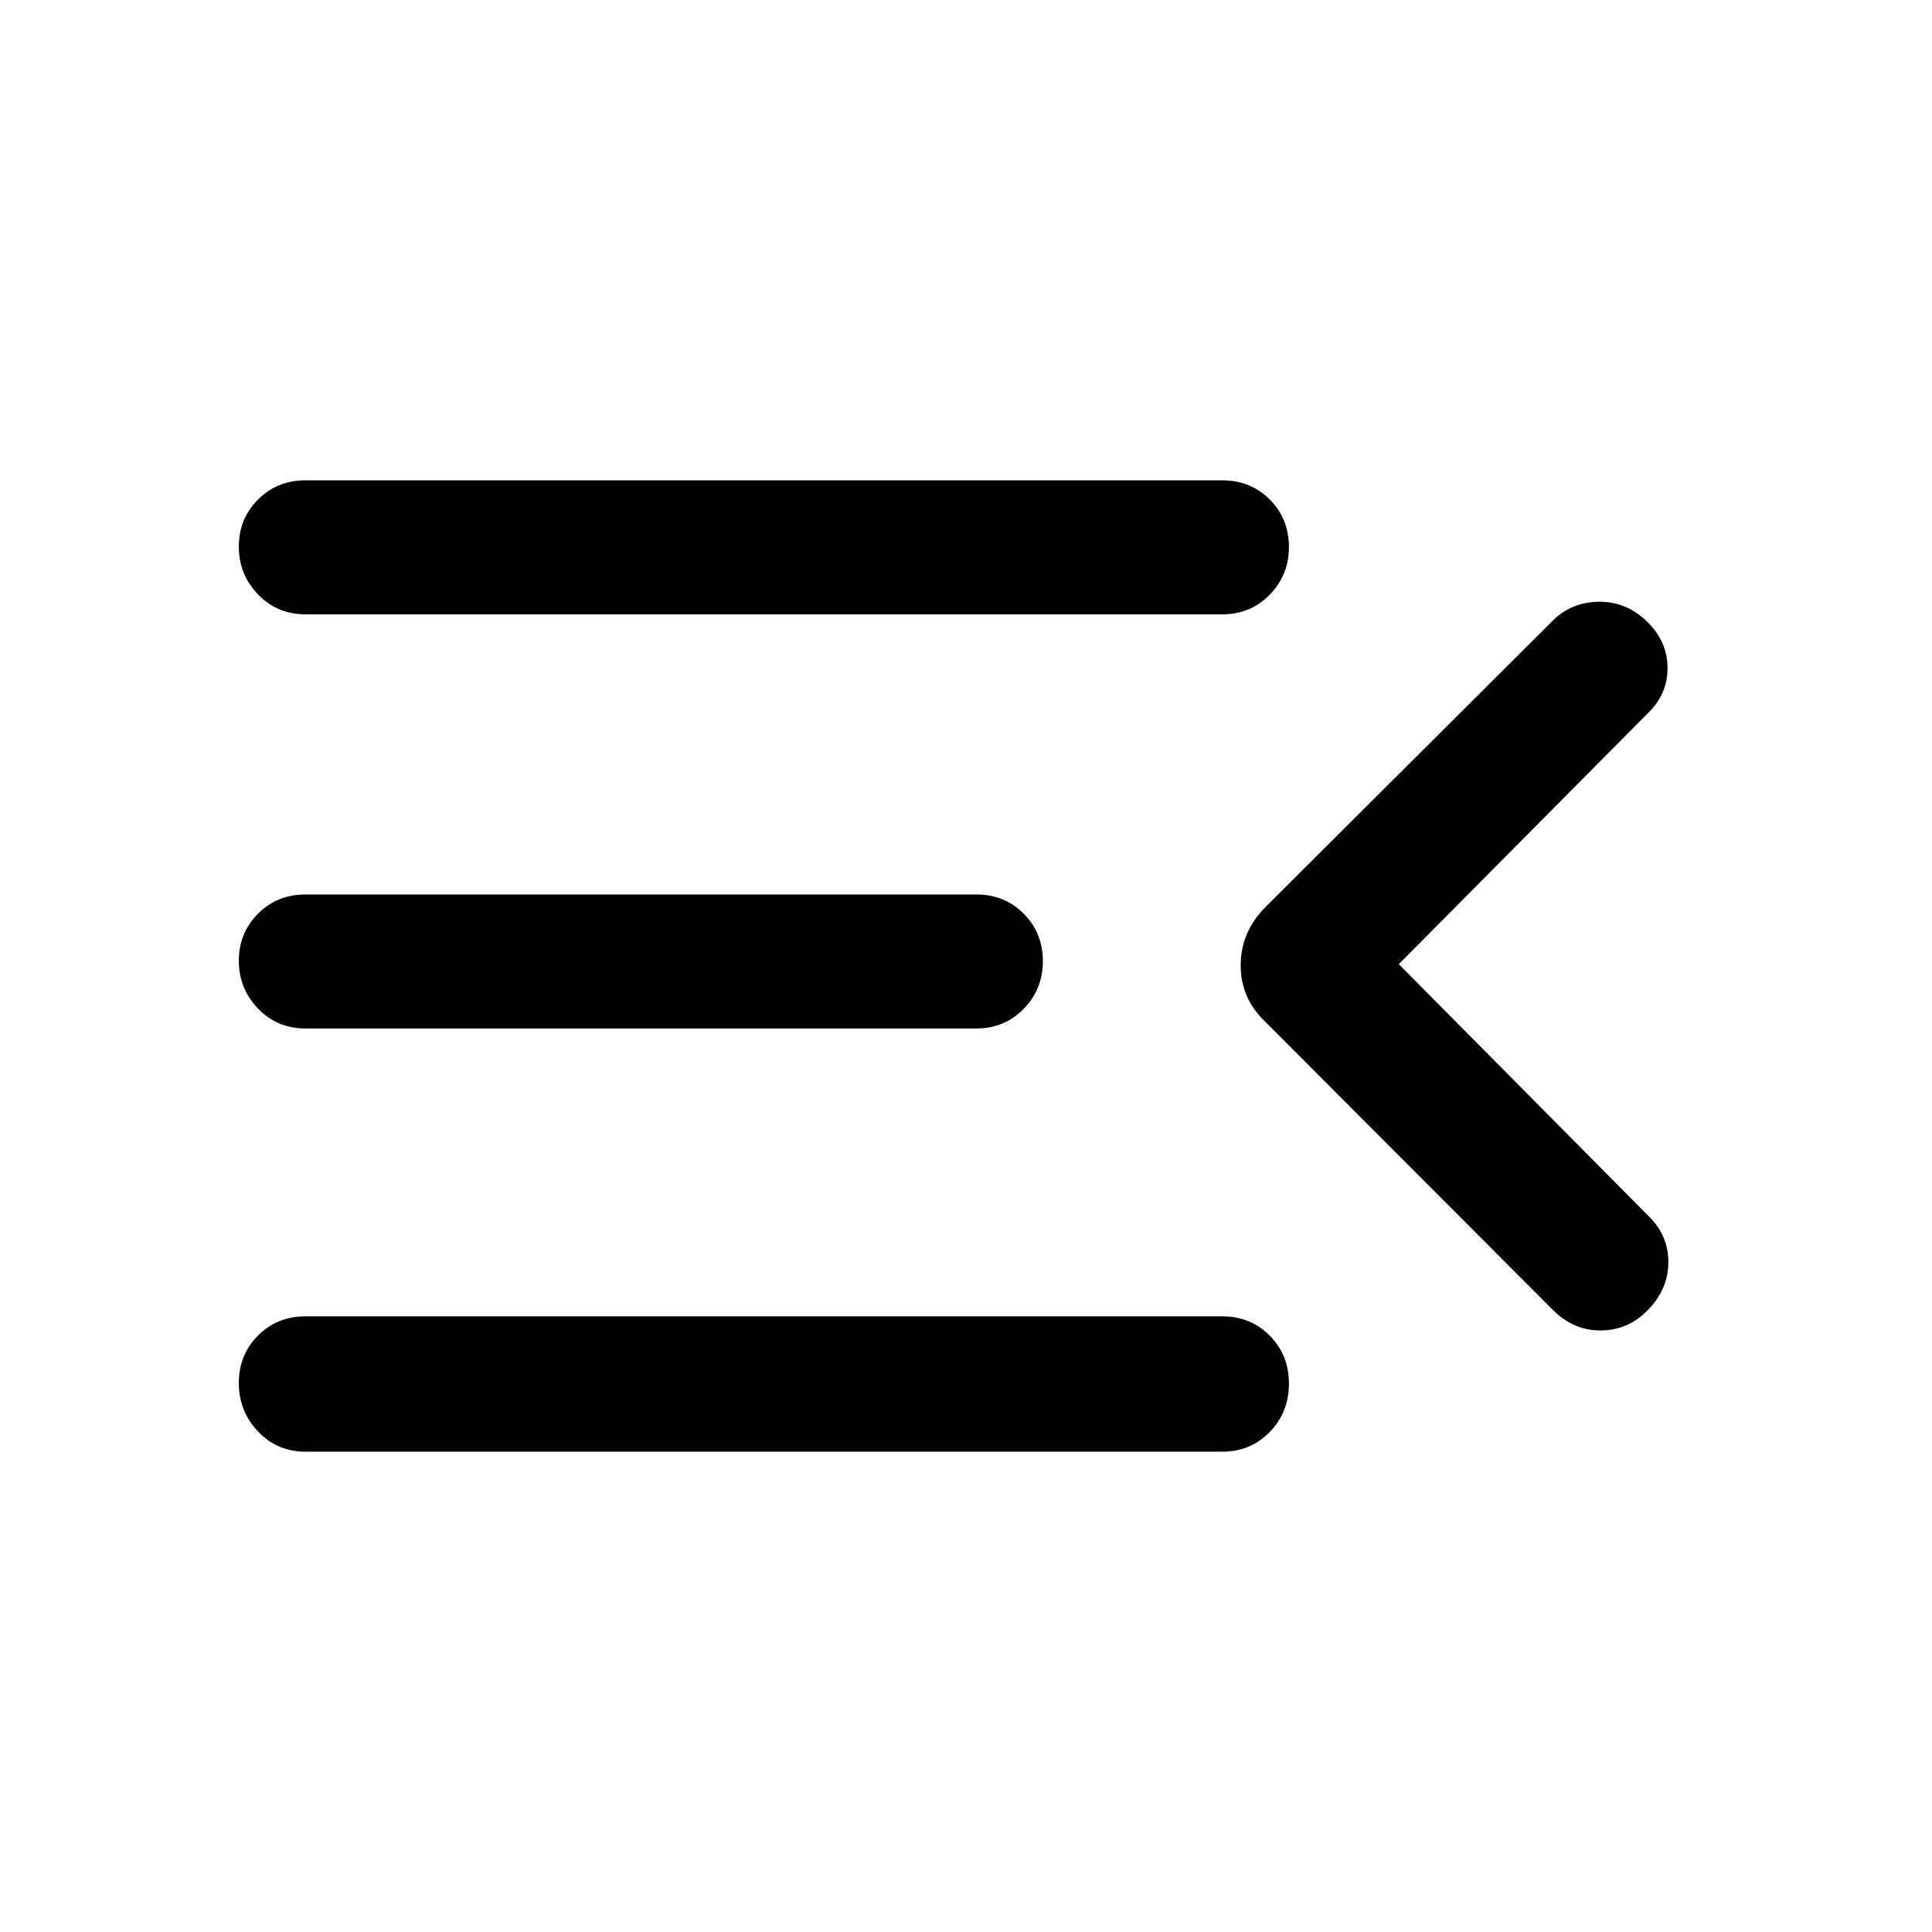 <svg xmlns="http://www.w3.org/2000/svg" height="40" viewBox="0 -960 960 960" width="40"><path d="M151.8-238.67q-14.08 0-23.61-10.05-9.52-10.05-9.52-24.07t9.52-23.58q9.53-9.55 23.61-9.55h455.53q14.08 0 23.61 9.61 9.52 9.62 9.52 23.84 0 14.21-9.52 24.01-9.53 9.79-23.61 9.79H151.8Zm619.12-71.13L628.18-452.82q-11.69-11.43-11.69-27.52 0-16.08 11.69-28.33l143.33-142.89q9.23-9.23 22.87-9.43 13.64-.19 23.93 9.76 10.28 9.95 10.28 23.23 0 13.28-10.28 22.9L695.05-480.91l123.67 124.73Q829-346.41 829-332.91t-10.28 23.95q-9.77 10.06-23.55 10.06-13.77 0-24.25-10.9ZM151.8-448.95q-14.08 0-23.61-9.92-9.52-9.92-9.52-23.73 0-13.82 9.52-23.38 9.53-9.56 23.61-9.56h333.28q14.08 0 23.6 9.55 9.52 9.54 9.52 23.64 0 13.83-9.52 23.61-9.52 9.79-23.6 9.79H151.8Zm0-205.79q-14.08 0-23.61-9.92-9.52-9.92-9.52-23.74 0-13.82 9.52-23.37 9.53-9.56 23.61-9.56h455.53q14.08 0 23.61 9.54 9.52 9.54 9.52 23.65 0 13.82-9.52 23.61-9.53 9.79-23.61 9.79H151.8Z"/></svg>